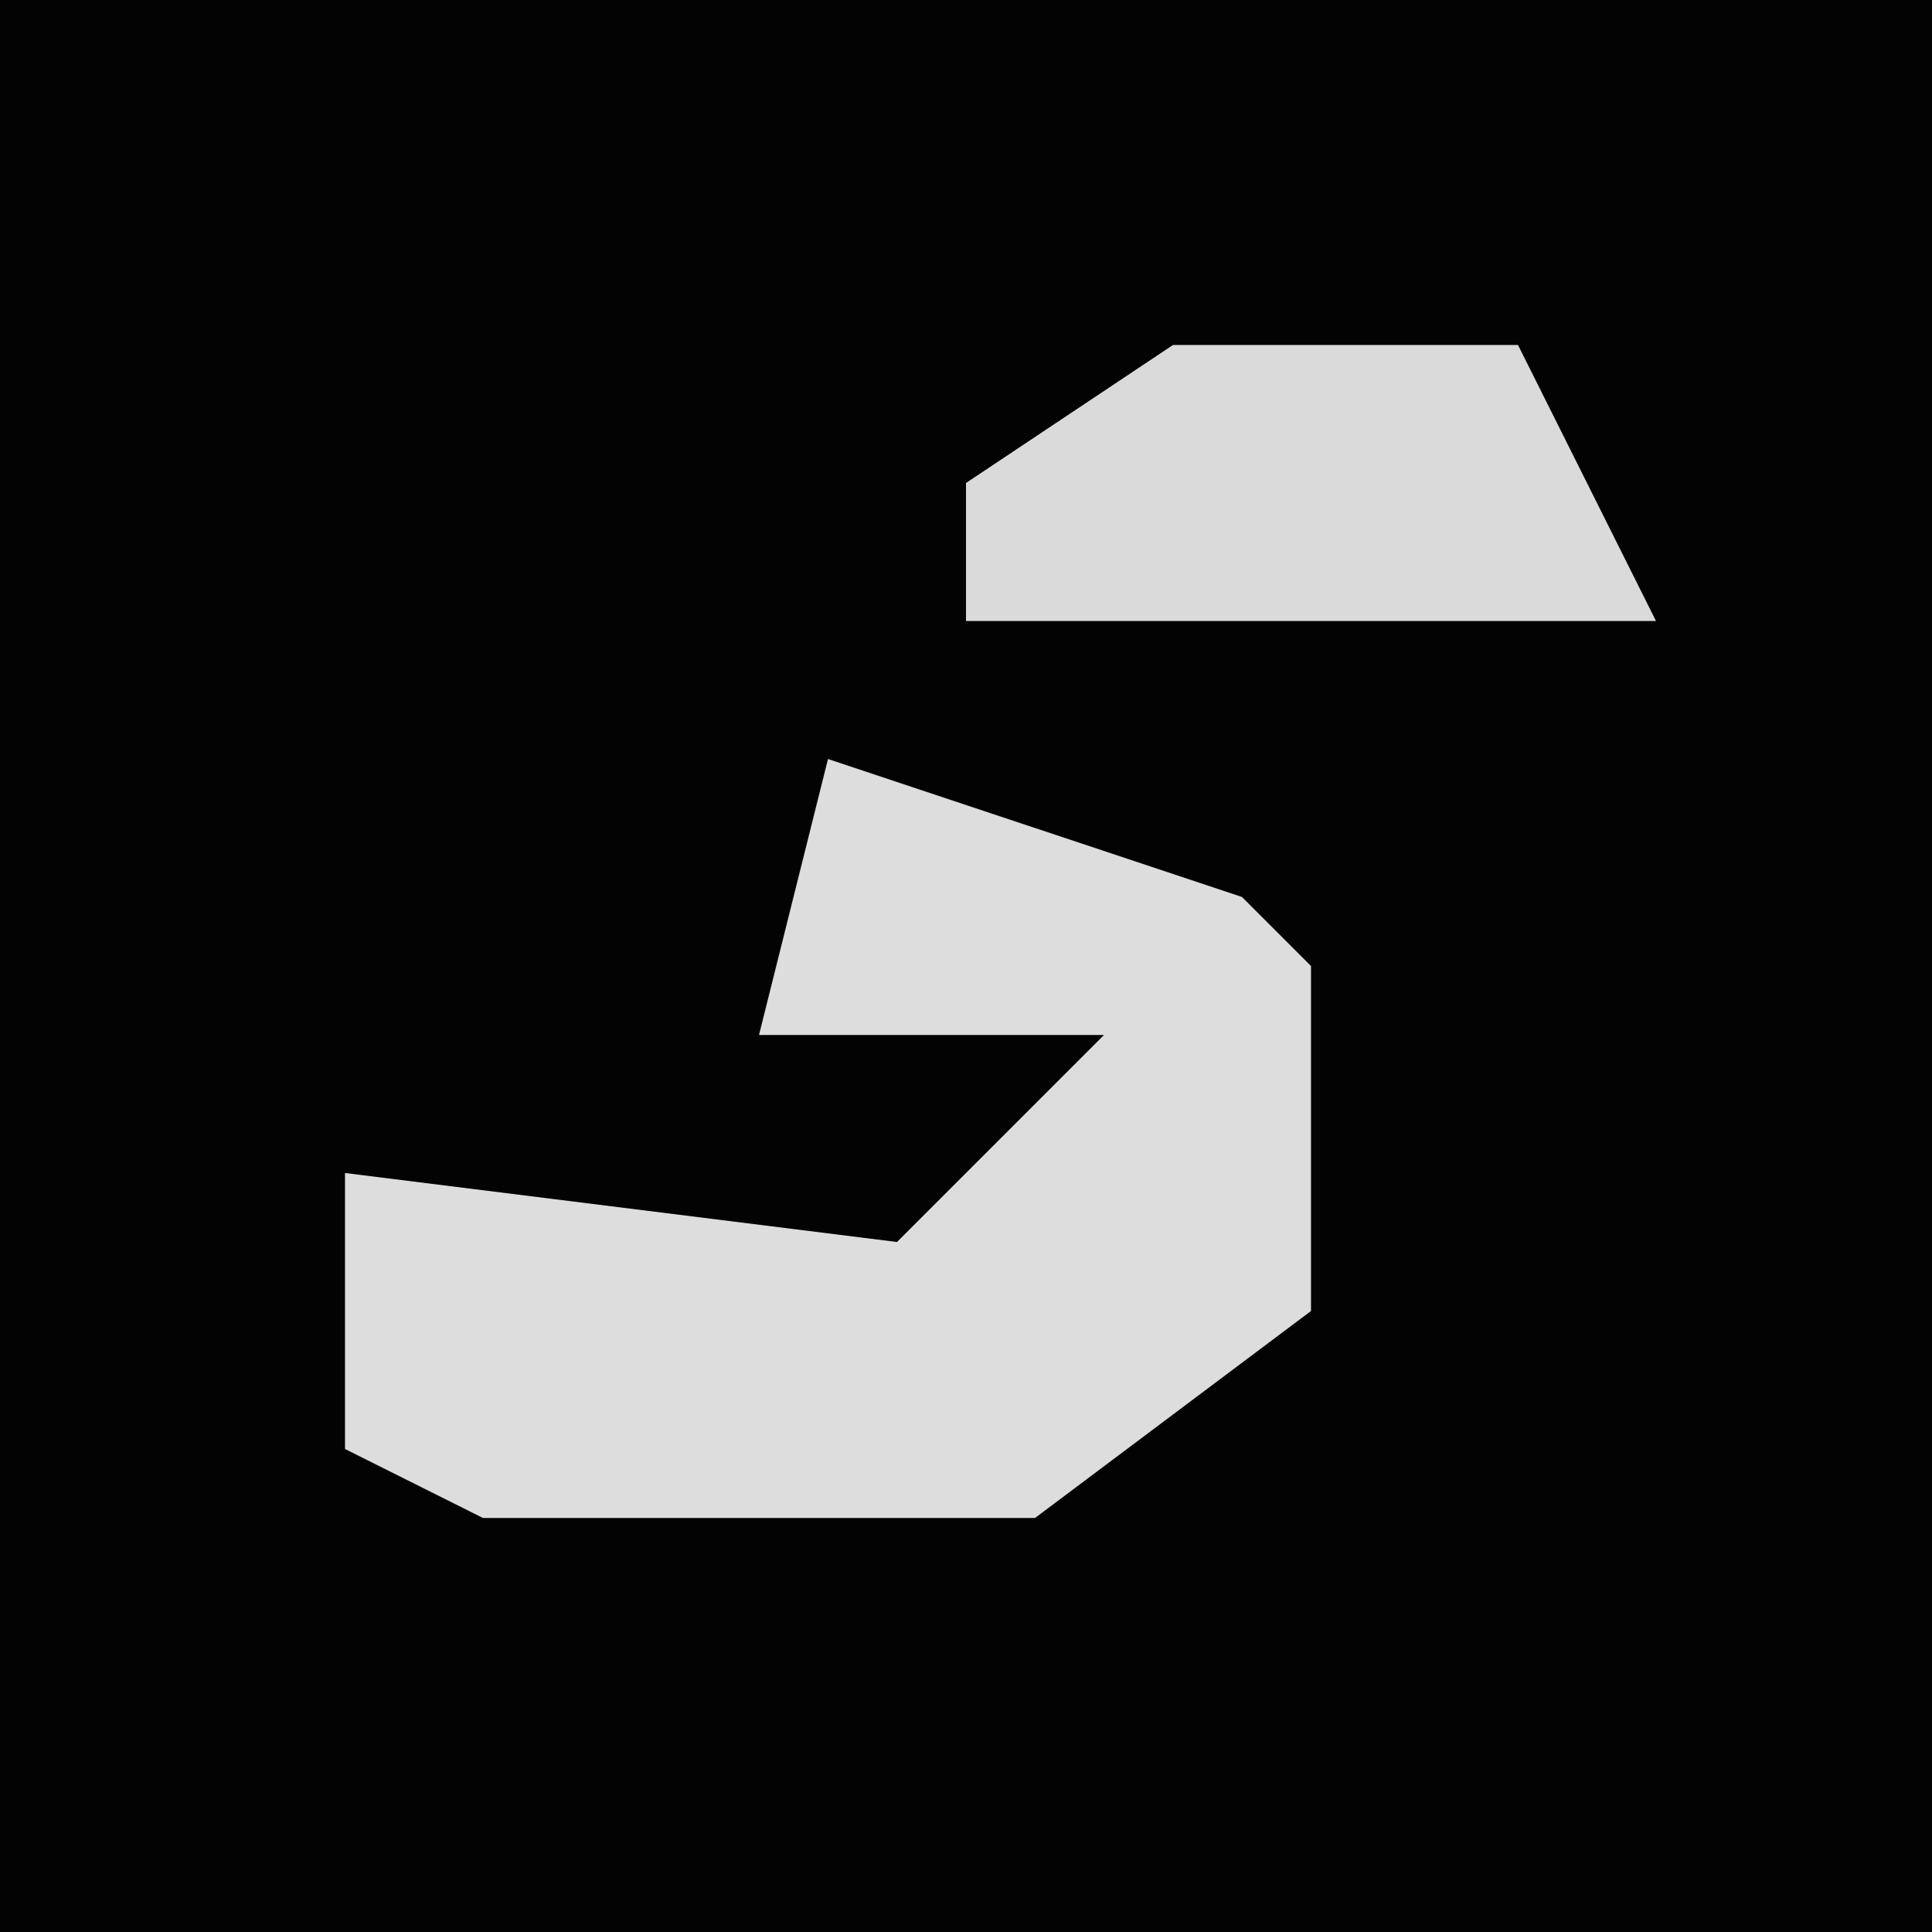 <?xml version="1.0" encoding="UTF-8"?>
<svg version="1.1" xmlns="http://www.w3.org/2000/svg" width="28" height="28">
<path d="M0,0 L28,0 L28,28 L0,28 Z " fill="#030303" transform="translate(0,0)"/>
<path d="M0,0 L6,2 L7,3 L7,8 L3,11 L-5,11 L-7,10 L-7,6 L1,7 L4,4 L-1,4 Z " fill="#DDDDDD" transform="translate(12,11)"/>
<path d="M0,0 L5,0 L7,4 L-3,4 L-3,2 Z " fill="#DADADA" transform="translate(17,5)"/>
</svg>
